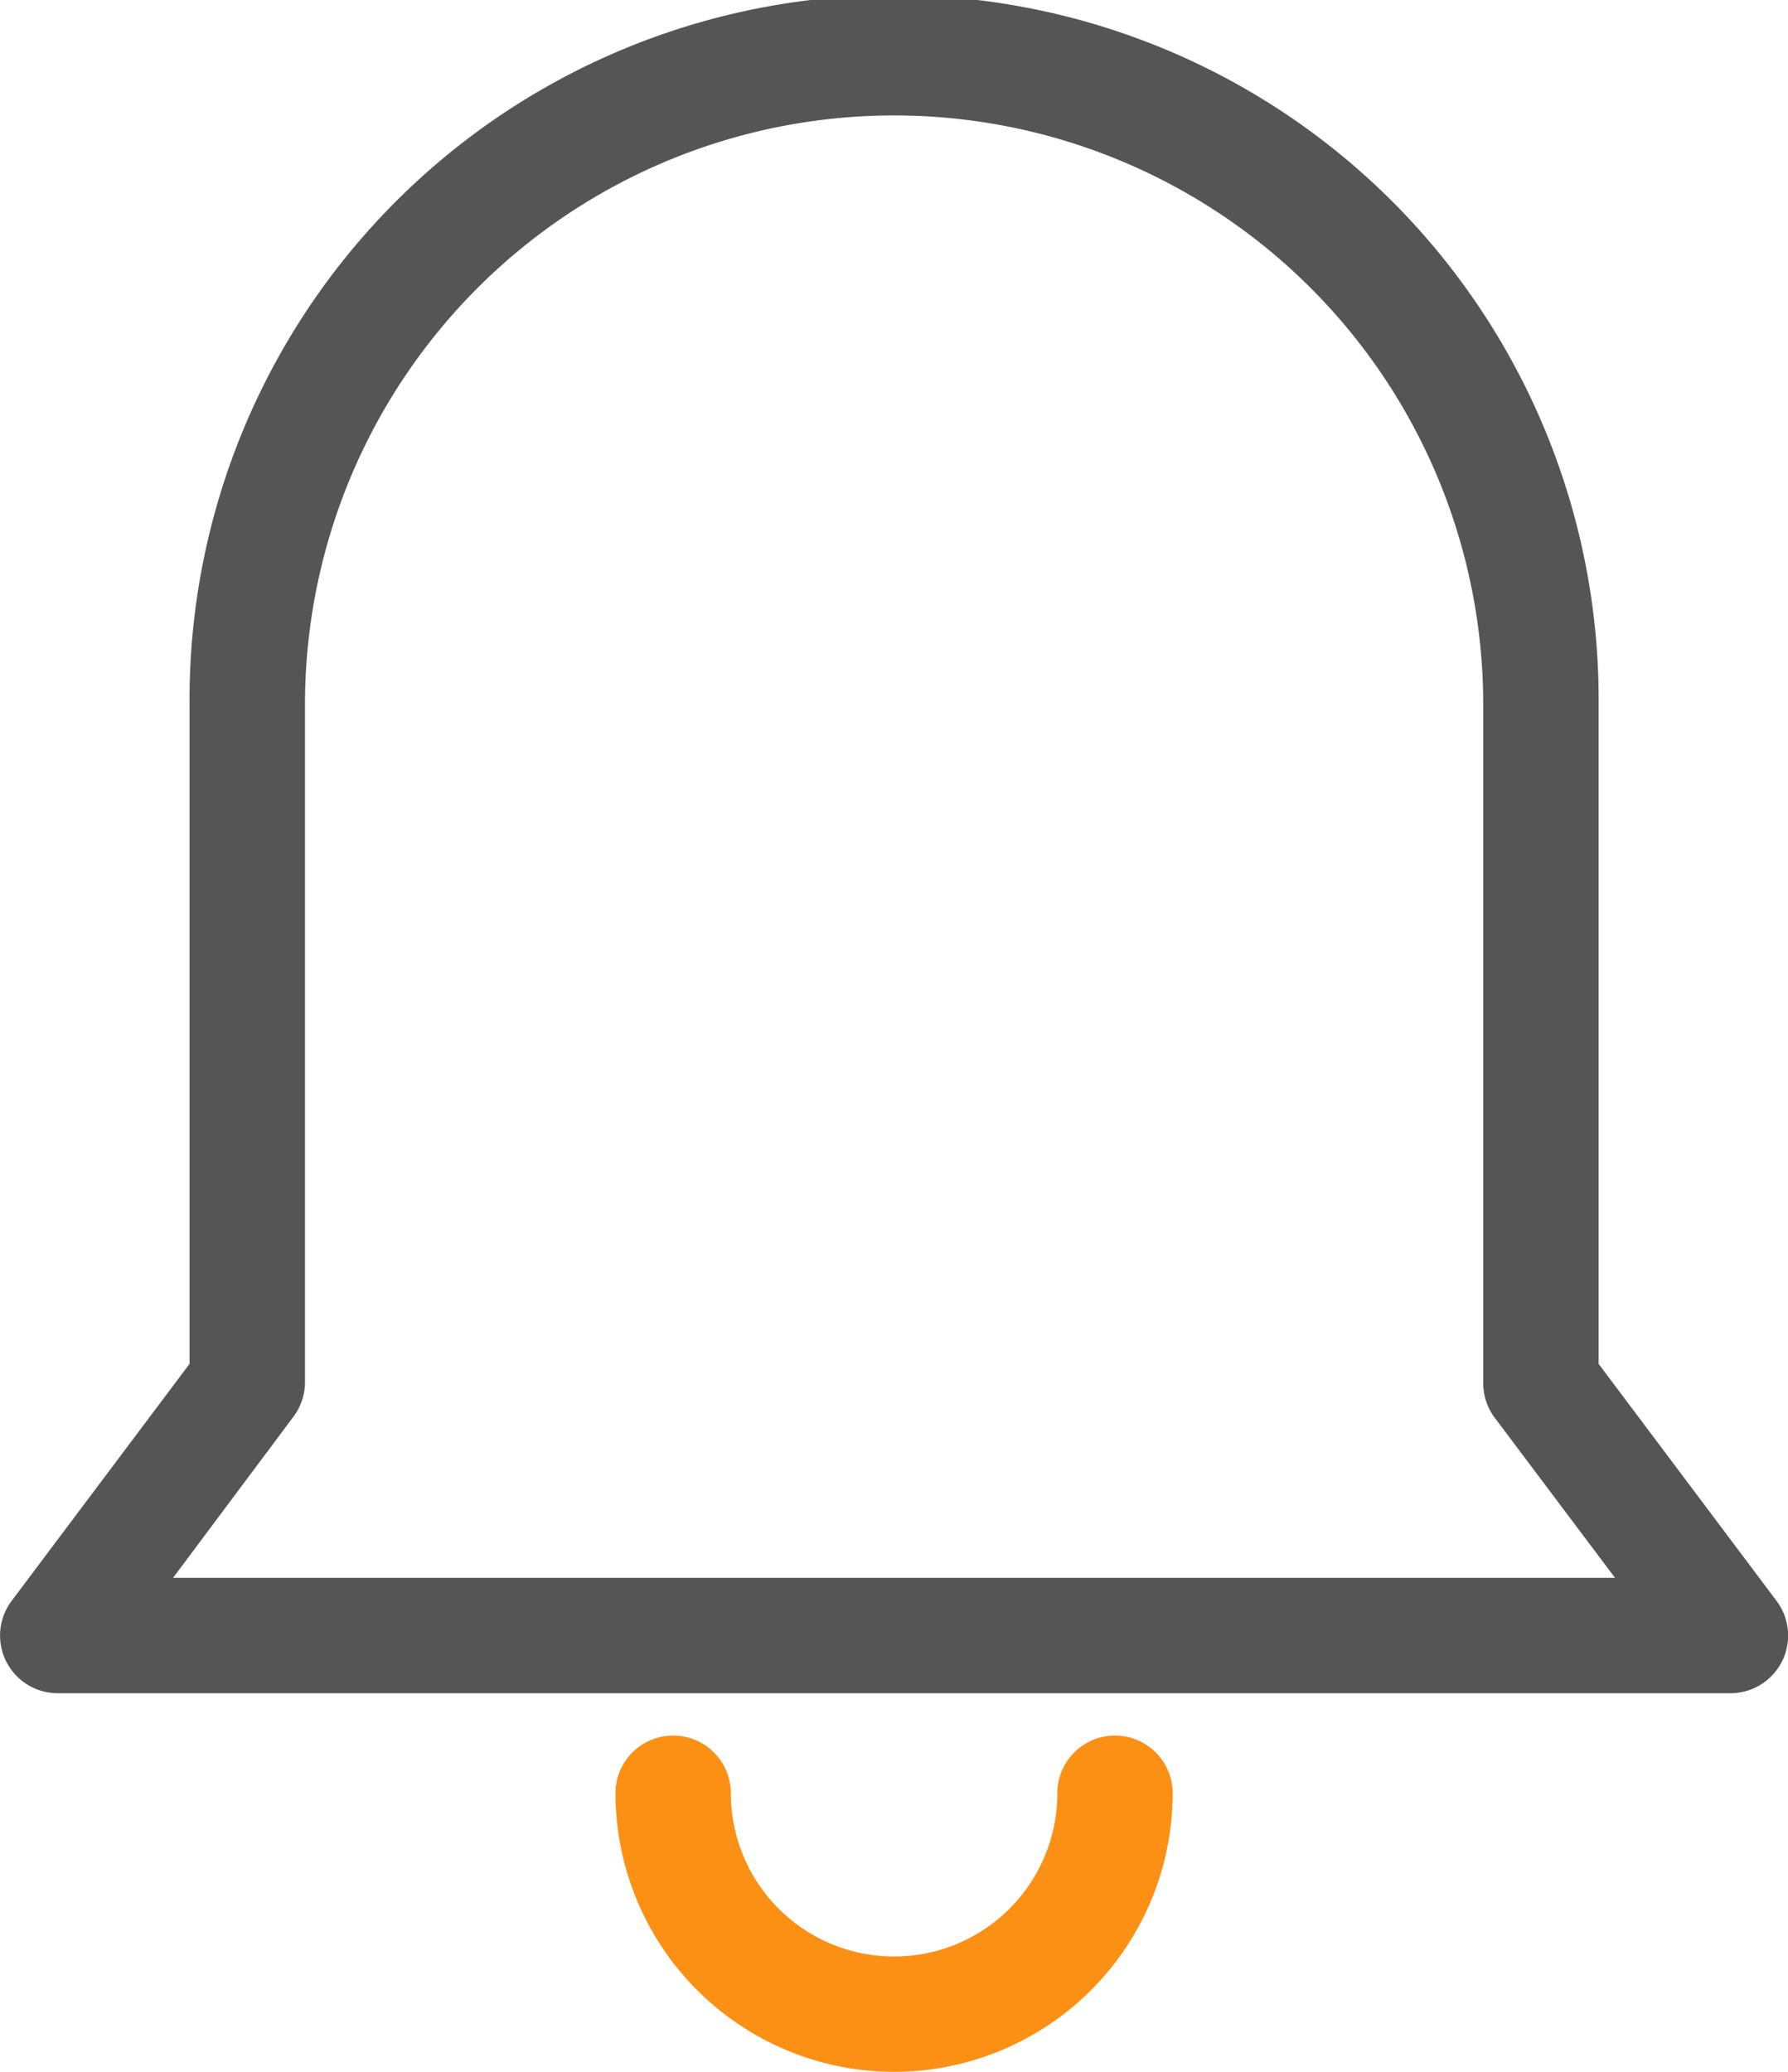 <?xml version="1.0" encoding="UTF-8"?>
<svg xmlns="http://www.w3.org/2000/svg" width="51.596" height="59.785" viewBox="0 0 51.596 59.785">
  <g id="通知" transform="translate(-181.333 -139.52)">
    <path id="路径_906" d="M231.266,188.379H183a1.664,1.664,0,0,1-1.332-2.663l5.135-6.841V159.851a20.331,20.331,0,1,1,40.661,0v19.024l5.135,6.841a1.664,1.664,0,0,1-1.332,2.663Zm-44.939-3.329h41.61l-3.47-4.619a1.664,1.664,0,0,1-.333-1V159.851a17,17,0,1,0-34,0V179.4a1.664,1.664,0,0,1-.333,1Z" fill="#555"></path>
    <path id="路径_907" d="M417,791.143a8.047,8.047,0,0,1-8.039-8.039,1.664,1.664,0,0,1,3.329,0,4.71,4.71,0,0,0,9.421,0,1.664,1.664,0,0,1,3.329,0A8.047,8.047,0,0,1,417,791.143Z" transform="translate(-209.867 -591.838)" fill="#fc9015"></path>
  </g>
</svg>
